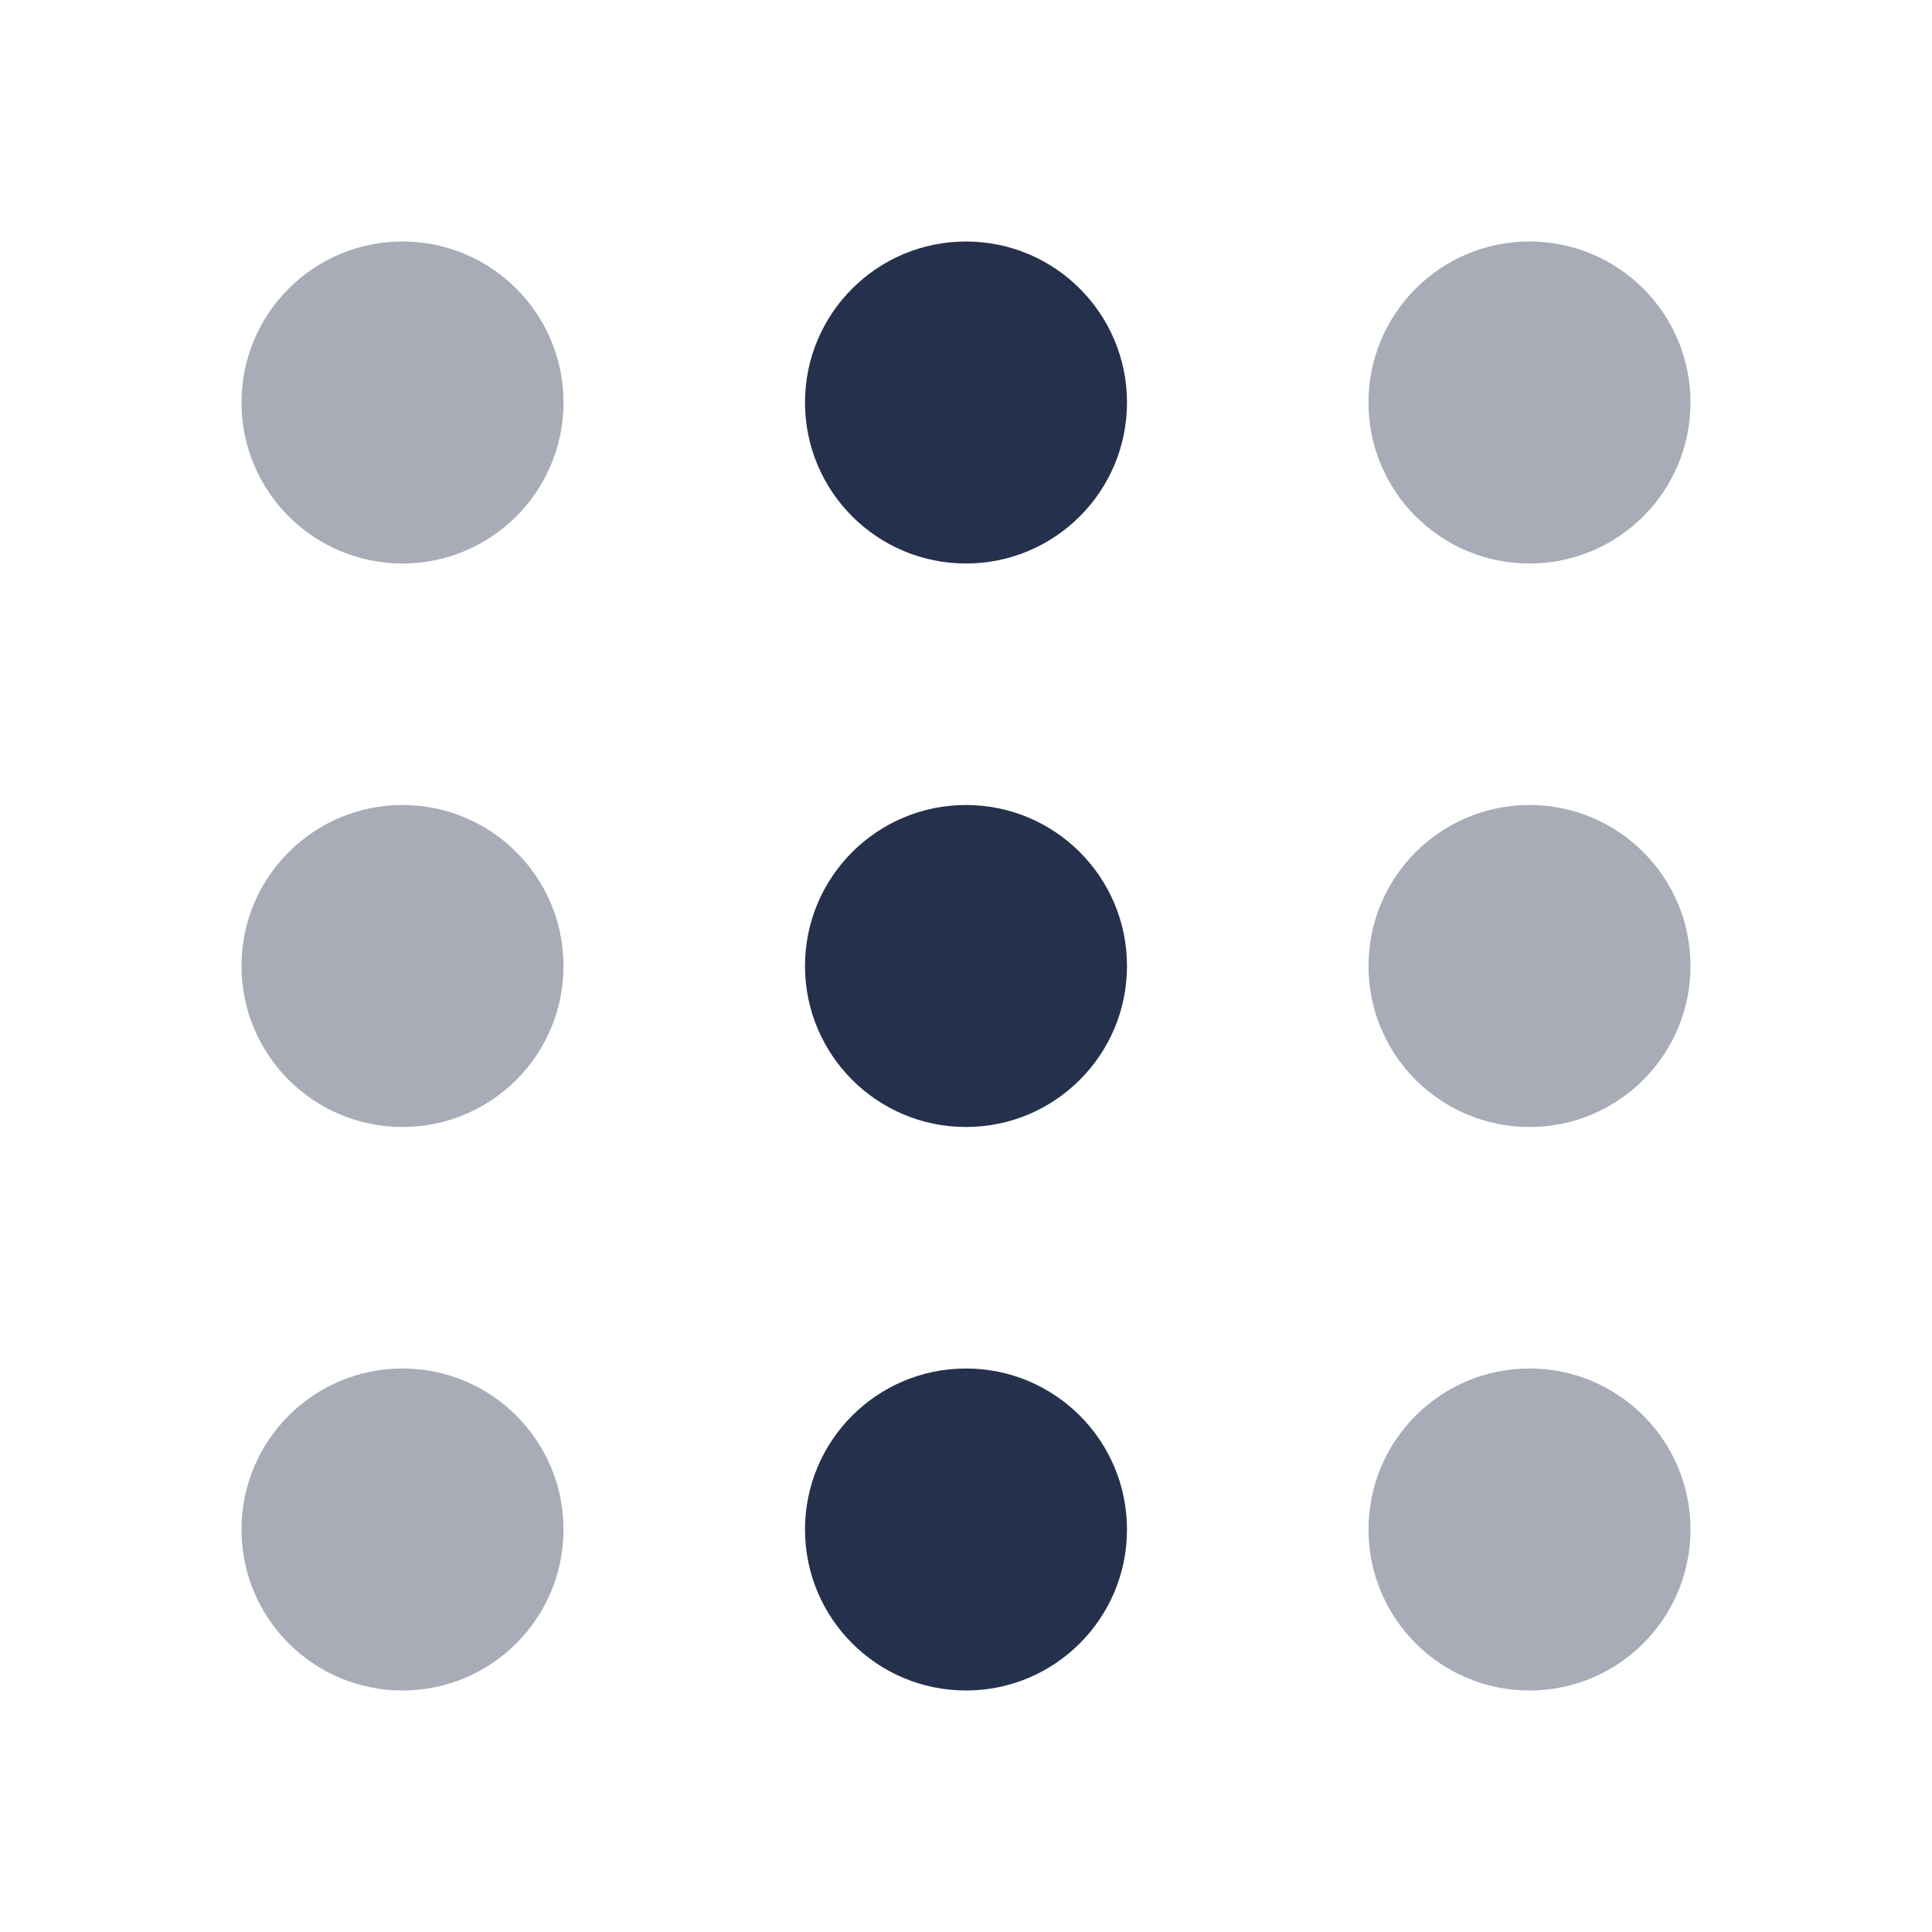 <svg id="Layer" xmlns="http://www.w3.org/2000/svg" viewBox="0 0 24 24"><defs><style>.cls-1,.cls-2{fill:#25314c;}.cls-1{opacity:0.4;}</style></defs><g id="grid-1"><circle class="cls-1" cx="5" cy="5" r="2"/><circle class="cls-2" cx="12" cy="5" r="2"/><circle class="cls-1" cx="19" cy="5" r="2"/><circle class="cls-1" cx="5" cy="12" r="2"/><circle class="cls-2" cx="12" cy="12" r="2"/><circle class="cls-1" cx="19" cy="12" r="2"/><circle class="cls-1" cx="5" cy="19" r="2"/><circle class="cls-2" cx="12" cy="19" r="2"/><circle class="cls-1" cx="19" cy="19" r="2"/></g></svg>